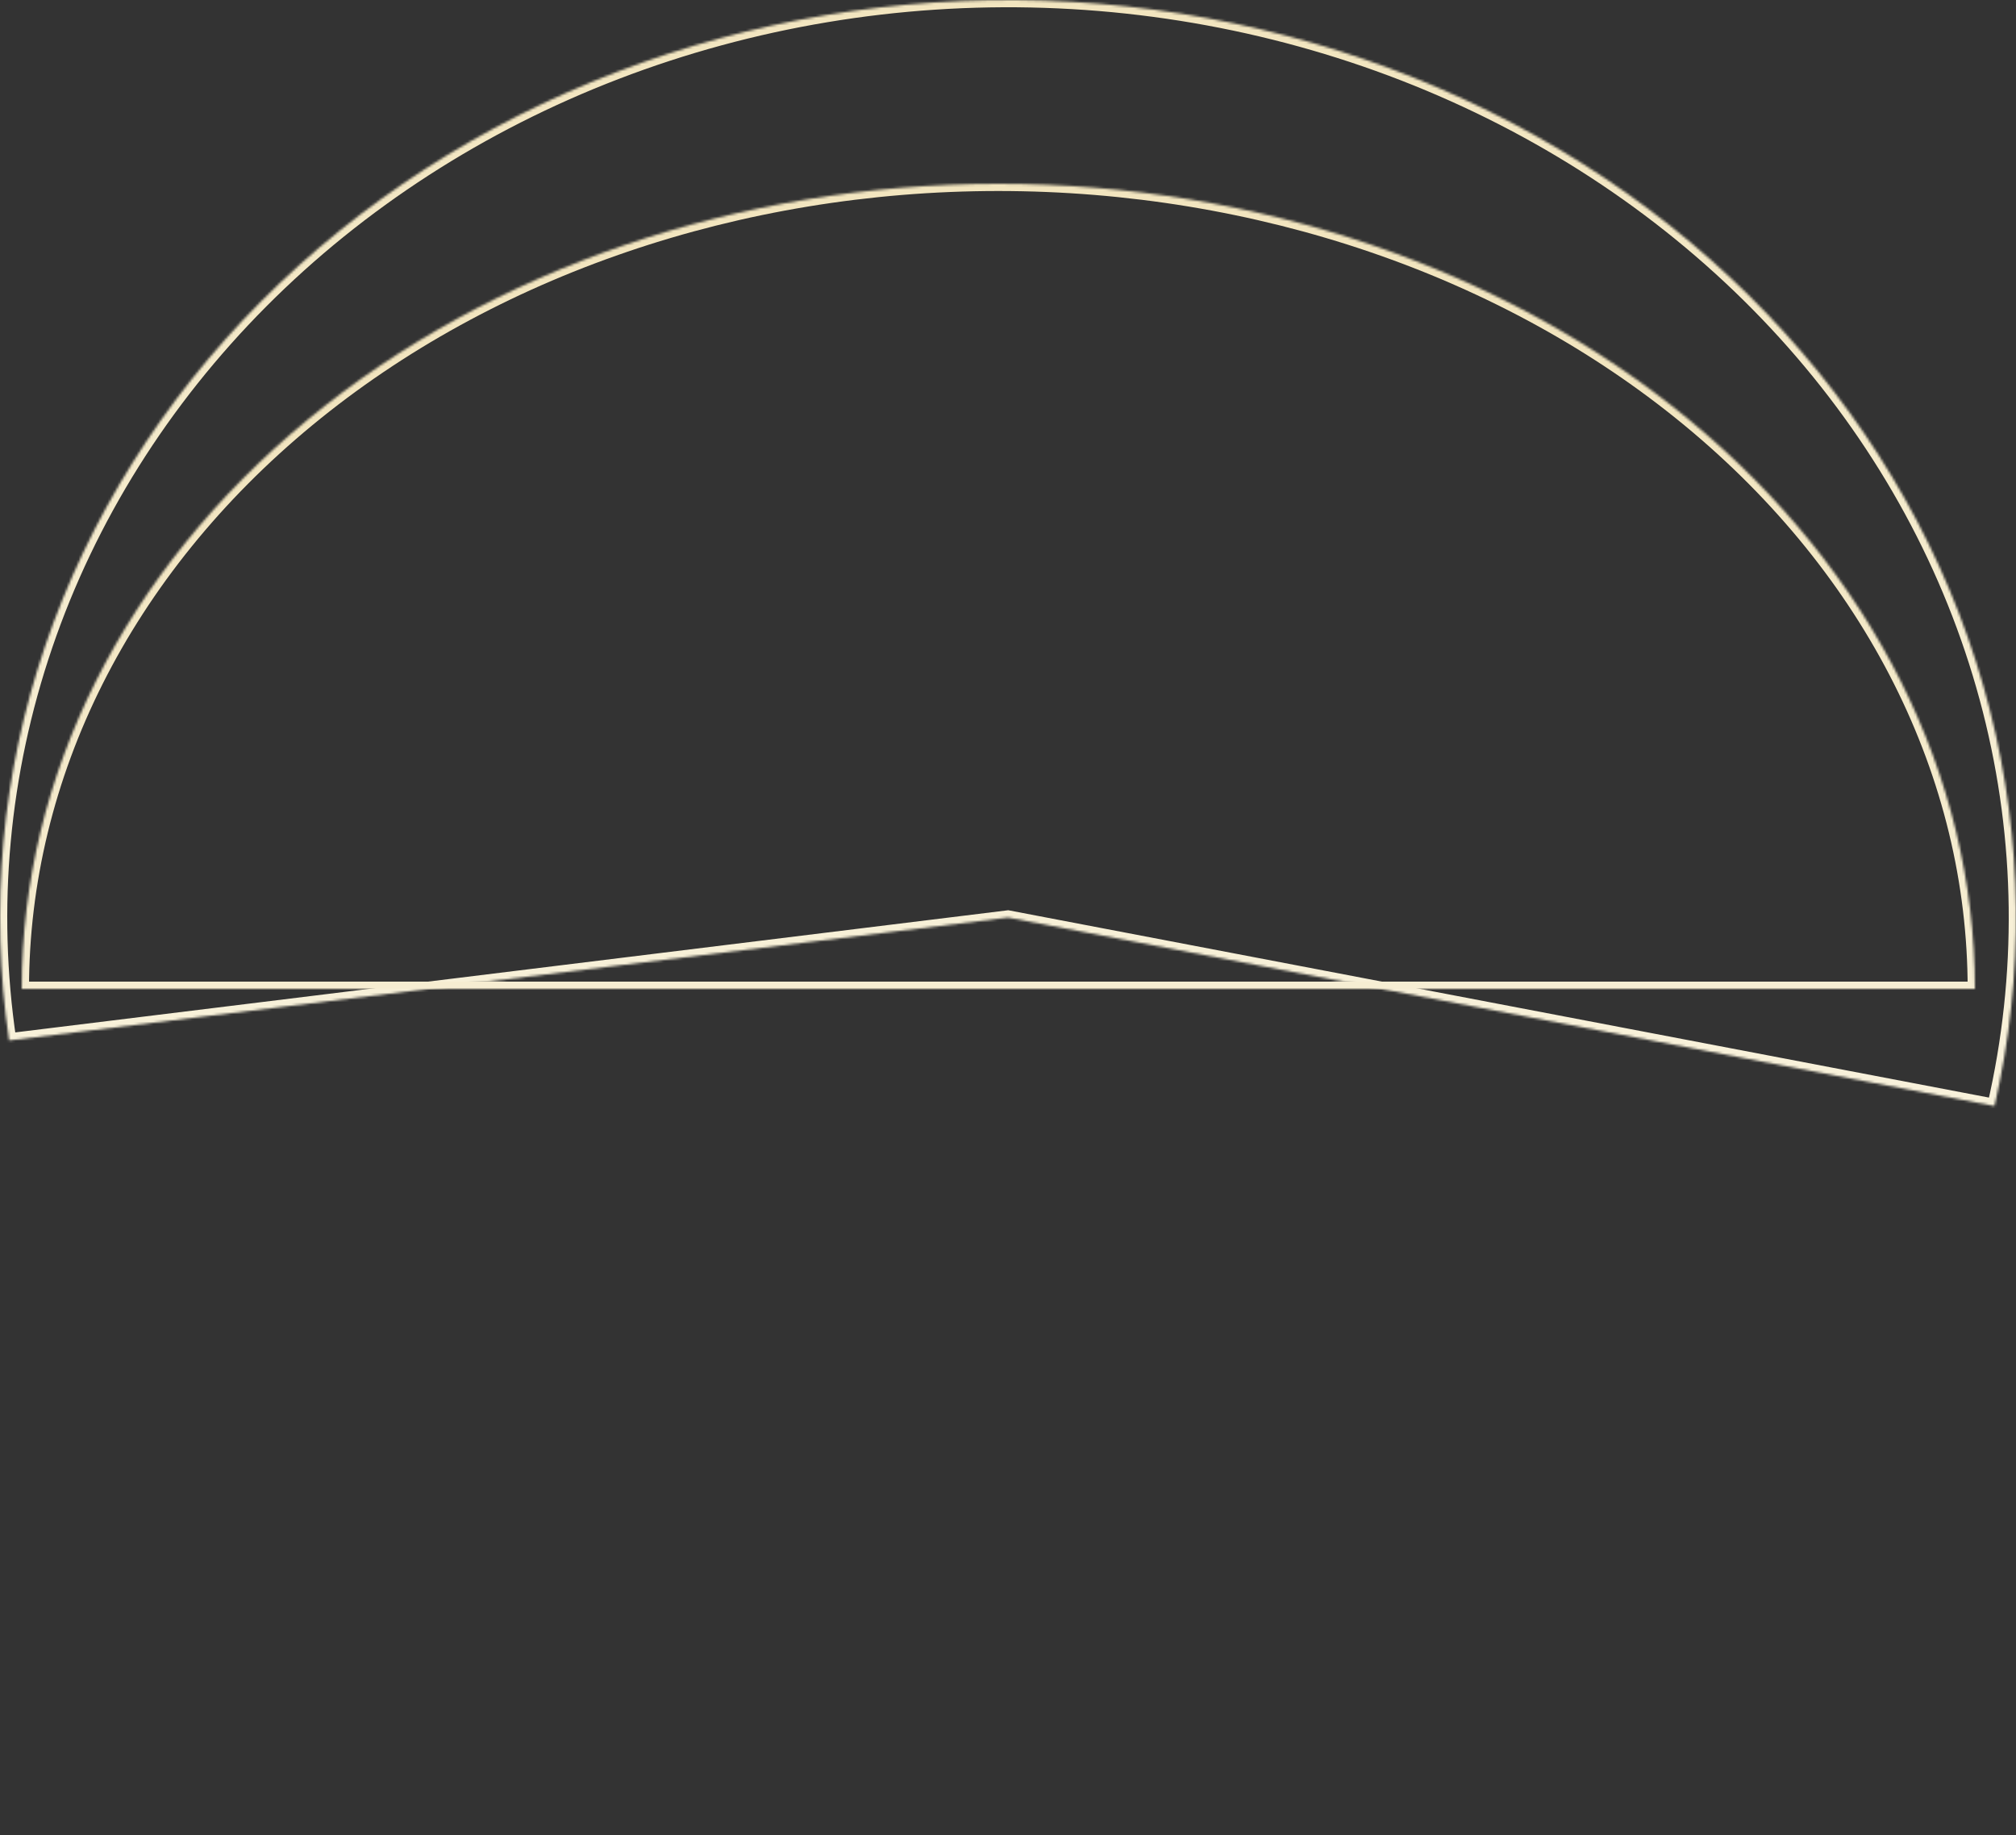 <svg width="834" height="759" viewBox="0 0 834 759" fill="none" xmlns="http://www.w3.org/2000/svg">
<rect x="0" y="0" width="834" height="759" fill="#333333" stroke="none"/>
<mask id="path-1-inside-1_30_841" fill="white">
<path d="M825.11 457.443C837.588 403.331 836.923 347.392 823.162 293.539C809.4 239.686 782.875 189.22 745.442 145.671C708.008 102.123 660.571 66.545 606.449 41.426C552.327 16.307 492.828 2.253 432.114 0.249C371.401 -1.755 310.939 8.339 254.96 29.824C198.981 51.309 148.836 83.666 108.035 124.632C67.233 165.598 36.76 214.183 18.748 266.987C0.736 319.792 -4.38 375.54 3.758 430.332L417 379.5L825.11 457.443Z"/>
</mask>
<path d="M825.11 457.443C837.588 403.331 836.923 347.392 823.162 293.539C809.4 239.686 782.875 189.22 745.442 145.671C708.008 102.123 660.571 66.545 606.449 41.426C552.327 16.307 492.828 2.253 432.114 0.249C371.401 -1.755 310.939 8.339 254.96 29.824C198.981 51.309 148.836 83.666 108.035 124.632C67.233 165.598 36.76 214.183 18.748 266.987C0.736 319.792 -4.38 375.54 3.758 430.332L417 379.5L825.11 457.443Z" stroke="url(#paint0_linear_30_841)" stroke-width="6" mask="url(#path-1-inside-1_30_841)"/>
<mask id="path-2-inside-2_30_841" fill="white">
<path d="M817 409C817 320.683 774.436 235.983 698.671 173.533C622.906 111.084 520.147 76 413 76C305.853 76 203.094 111.084 127.329 173.533C51.564 235.983 9 320.683 9 409L413 409H817Z"/>
</mask>
<path d="M817 409C817 320.683 774.436 235.983 698.671 173.533C622.906 111.084 520.147 76 413 76C305.853 76 203.094 111.084 127.329 173.533C51.564 235.983 9 320.683 9 409L413 409H817Z" stroke="url(#paint1_linear_30_841)" stroke-width="6" mask="url(#path-2-inside-2_30_841)"/>
<defs>
<linearGradient id="paint0_linear_30_841" x1="417" y1="0" x2="417" y2="759" gradientUnits="userSpaceOnUse">
<stop stop-color="#F2E5BF"/>
<stop offset="1" stop-color="#FCFAEE"/>
</linearGradient>
<linearGradient id="paint1_linear_30_841" x1="92.177" y1="177.614" x2="114.392" y2="769.327" gradientUnits="userSpaceOnUse">
<stop stop-color="#F2E5BF"/>
<stop offset="1" stop-color="#FCFAEE"/>
</linearGradient>
</defs>
</svg>
